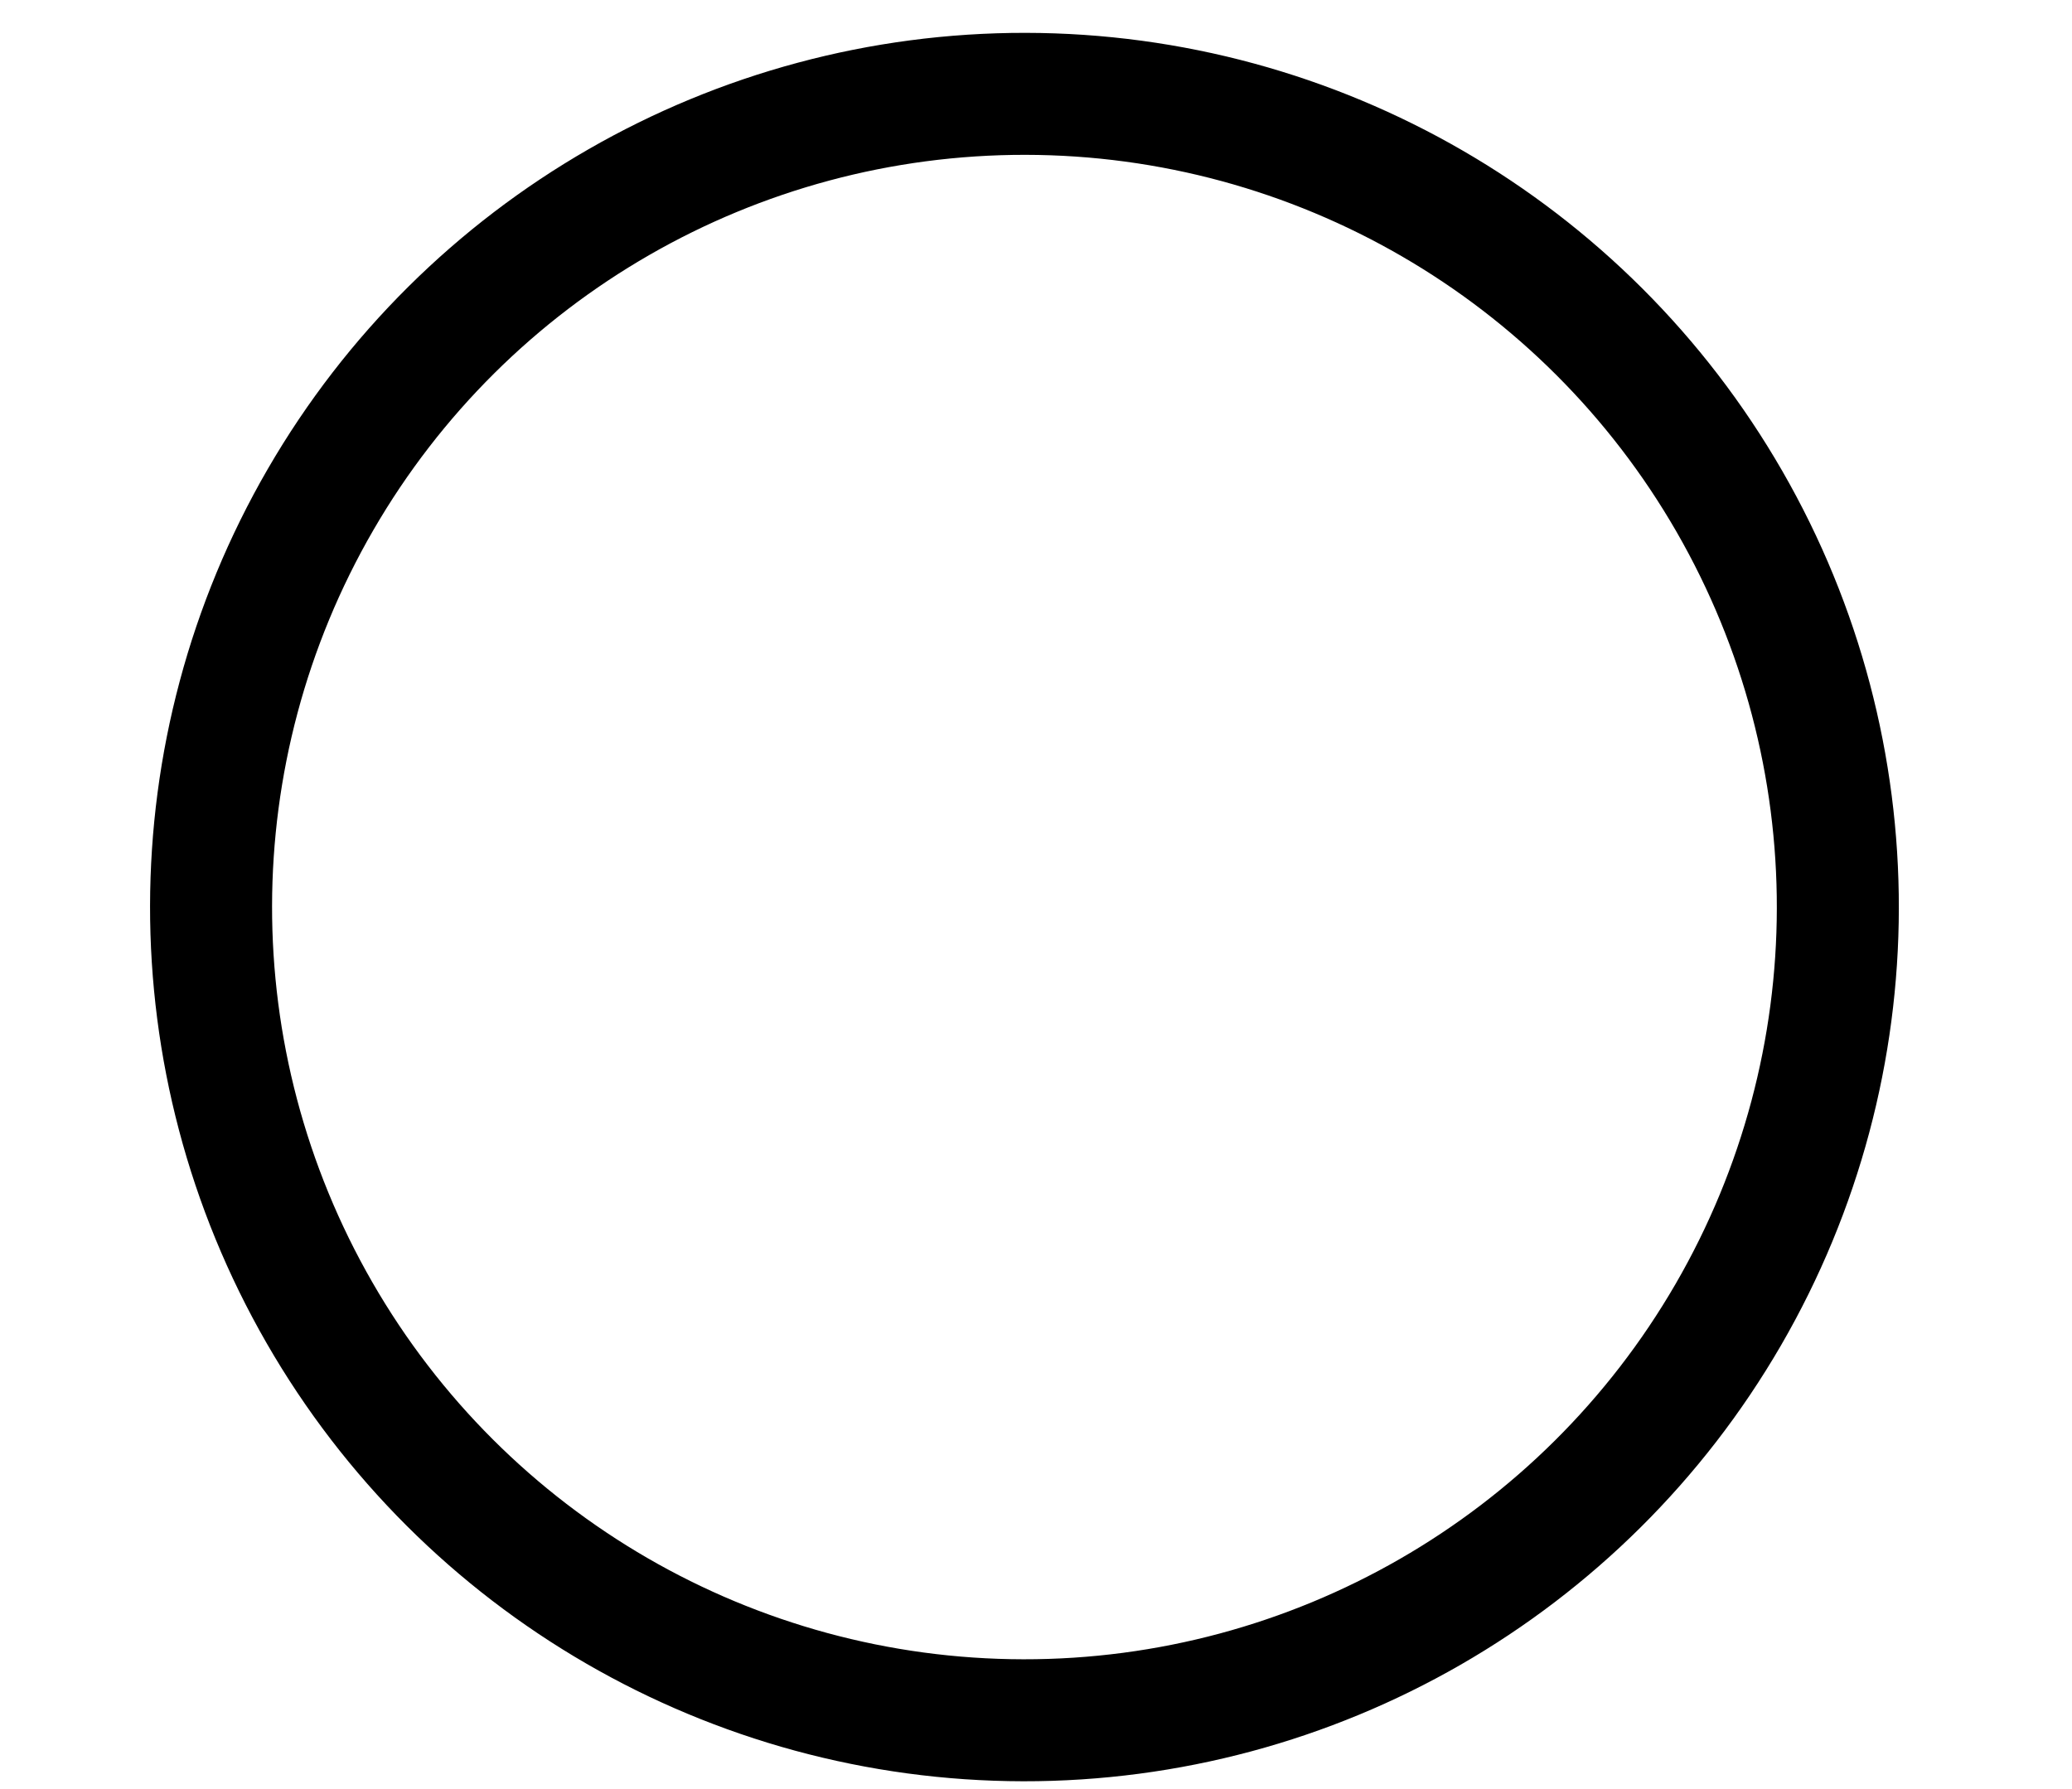 <svg width="44" height="38" viewBox="0 0 44 44" fill="none" xmlns="http://www.w3.org/2000/svg">
<circle cx="21.716" cy="22.308" r="20" transform="rotate(-89.916 21.716 22.308)" stroke="black" stroke-width="3"/>
</svg>
